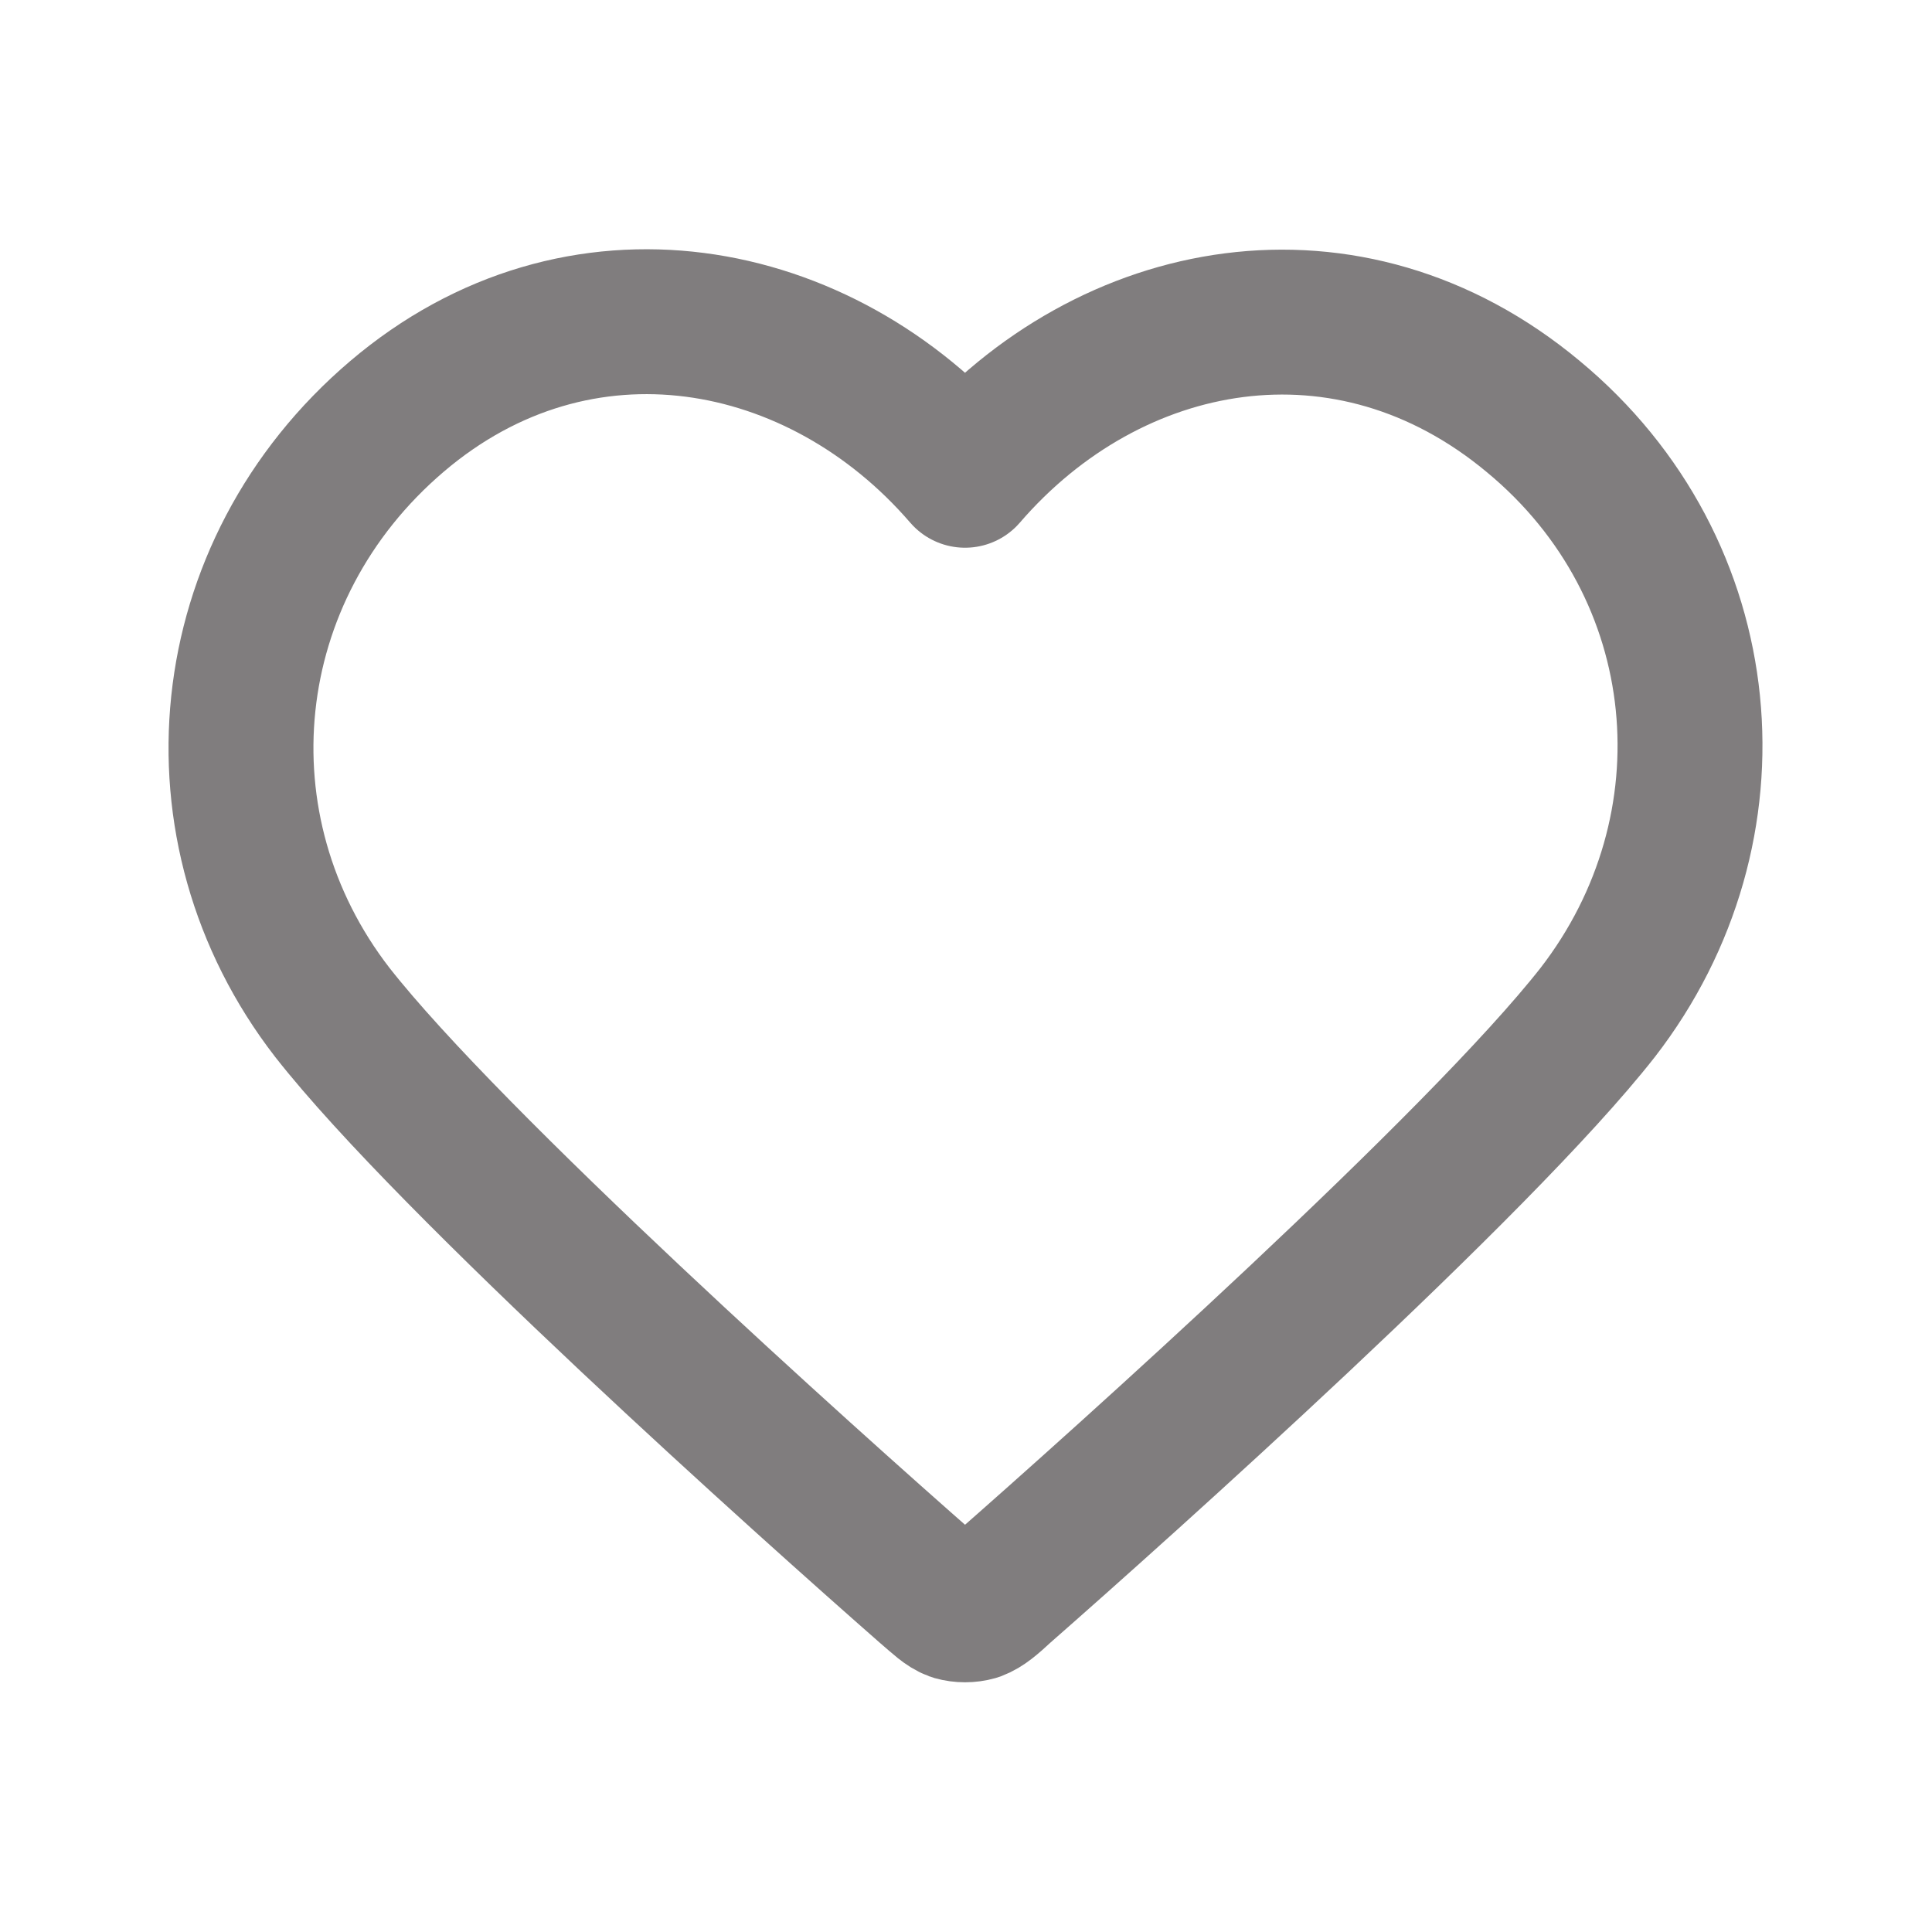 <svg width="20" height="20" viewBox="0 0 20 20" fill="none" xmlns="http://www.w3.org/2000/svg" xmlns:xlink="http://www.w3.org/1999/xlink">
	<desc>
			Created with Pixso.
	</desc>
	<defs/>
	<path id="Icon" d="M4.11 4.31C2.23 5.91 1.97 8.58 3.44 10.48C4.67 12.05 8.38 15.37 9.6 16.44C9.74 16.56 9.8 16.62 9.88 16.65C9.95 16.67 10.03 16.67 10.1 16.65C10.18 16.62 10.25 16.56 10.38 16.44C11.6 15.37 15.31 12.05 16.54 10.48C18.01 8.58 17.78 5.89 15.87 4.31C13.96 2.72 11.49 3.18 9.99 4.92C8.49 3.18 5.99 2.71 4.11 4.31Z" stroke="#807D7E" stroke-opacity="1" stroke-width="1.5" stroke-linejoin="round"/>
</svg>
